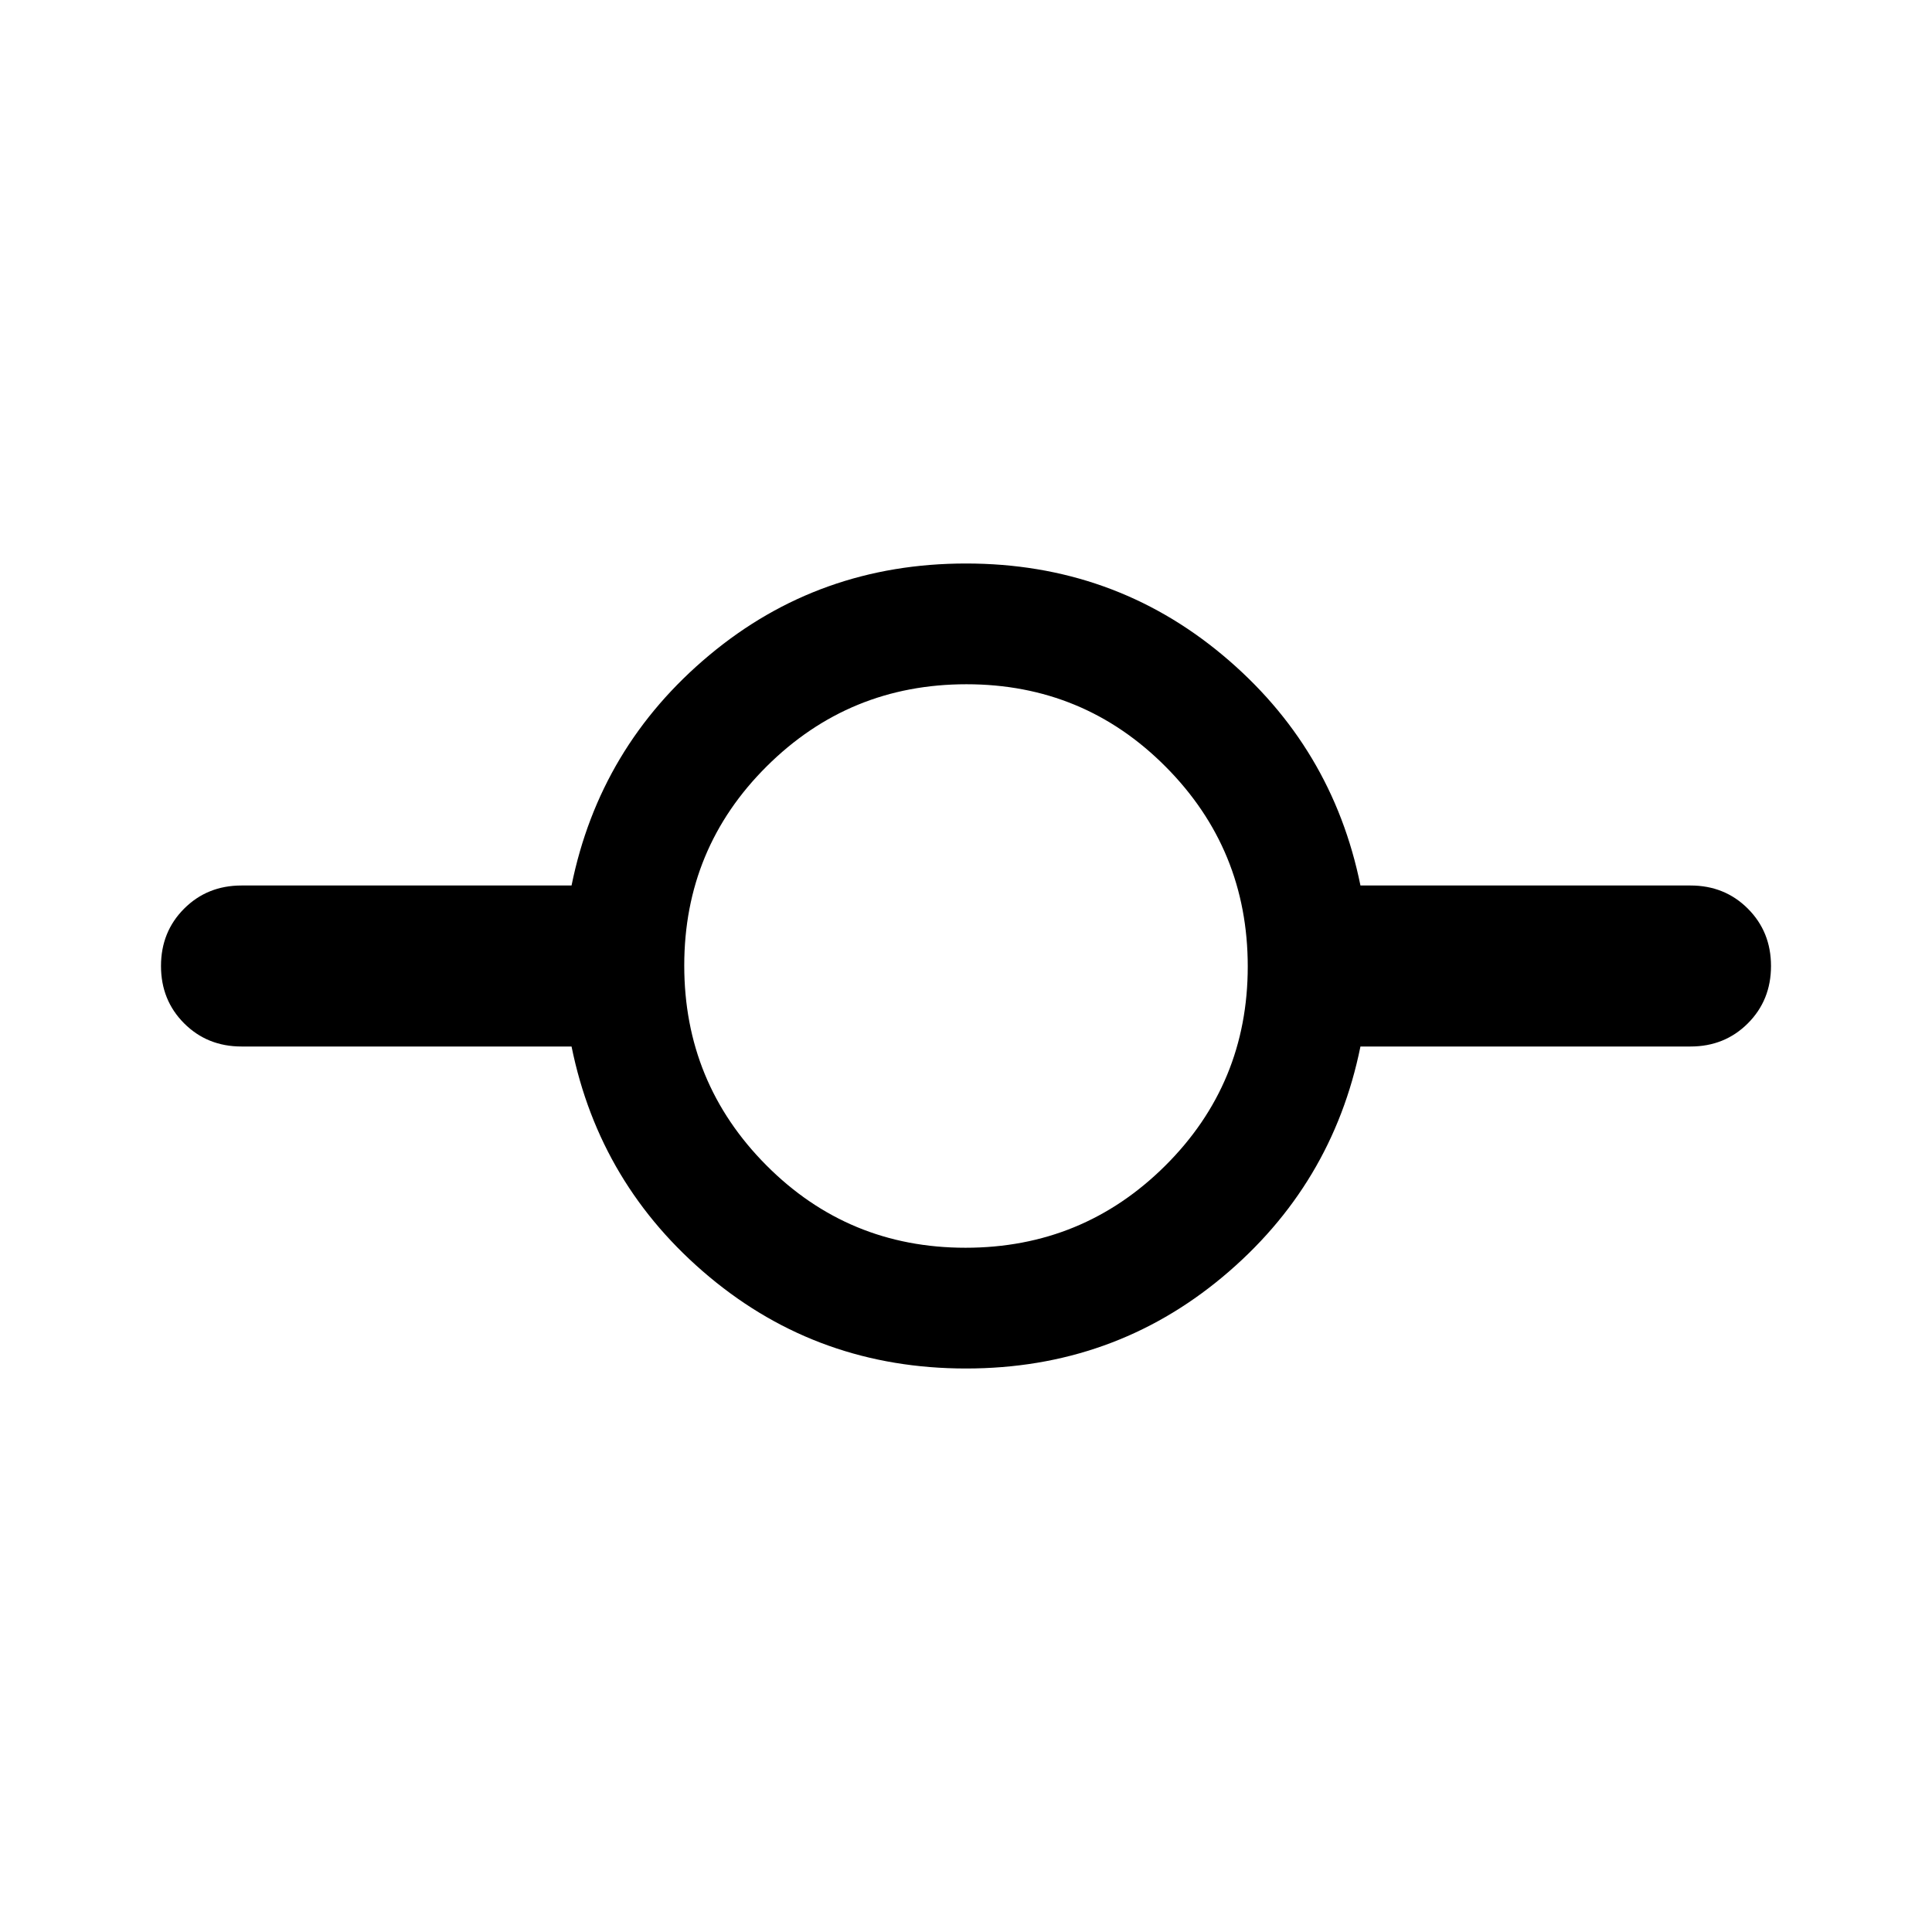 <svg xmlns="http://www.w3.org/2000/svg" width="48" height="48" viewBox="0 96 960 960"><path d="M480 776q-73 0-127.5-45.5T284 616H120q-17 0-28.5-11.5T80 576q0-17 11.5-28.5T120 536h164q14-69 68.5-114.5T480 376q73 0 127.5 45.5T676 536h164q17 0 28.5 11.5T880 576q0 17-11.5 28.5T840 616H676q-14 69-68.5 114.5T480 776Zm-.235-60Q538 716 579 675.235q41-40.764 41-99Q620 518 579.235 477q-40.764-41-99-41Q422 436 381 476.765q-41 40.764-41 99Q340 634 380.765 675q40.764 41 99 41Z"/></svg>